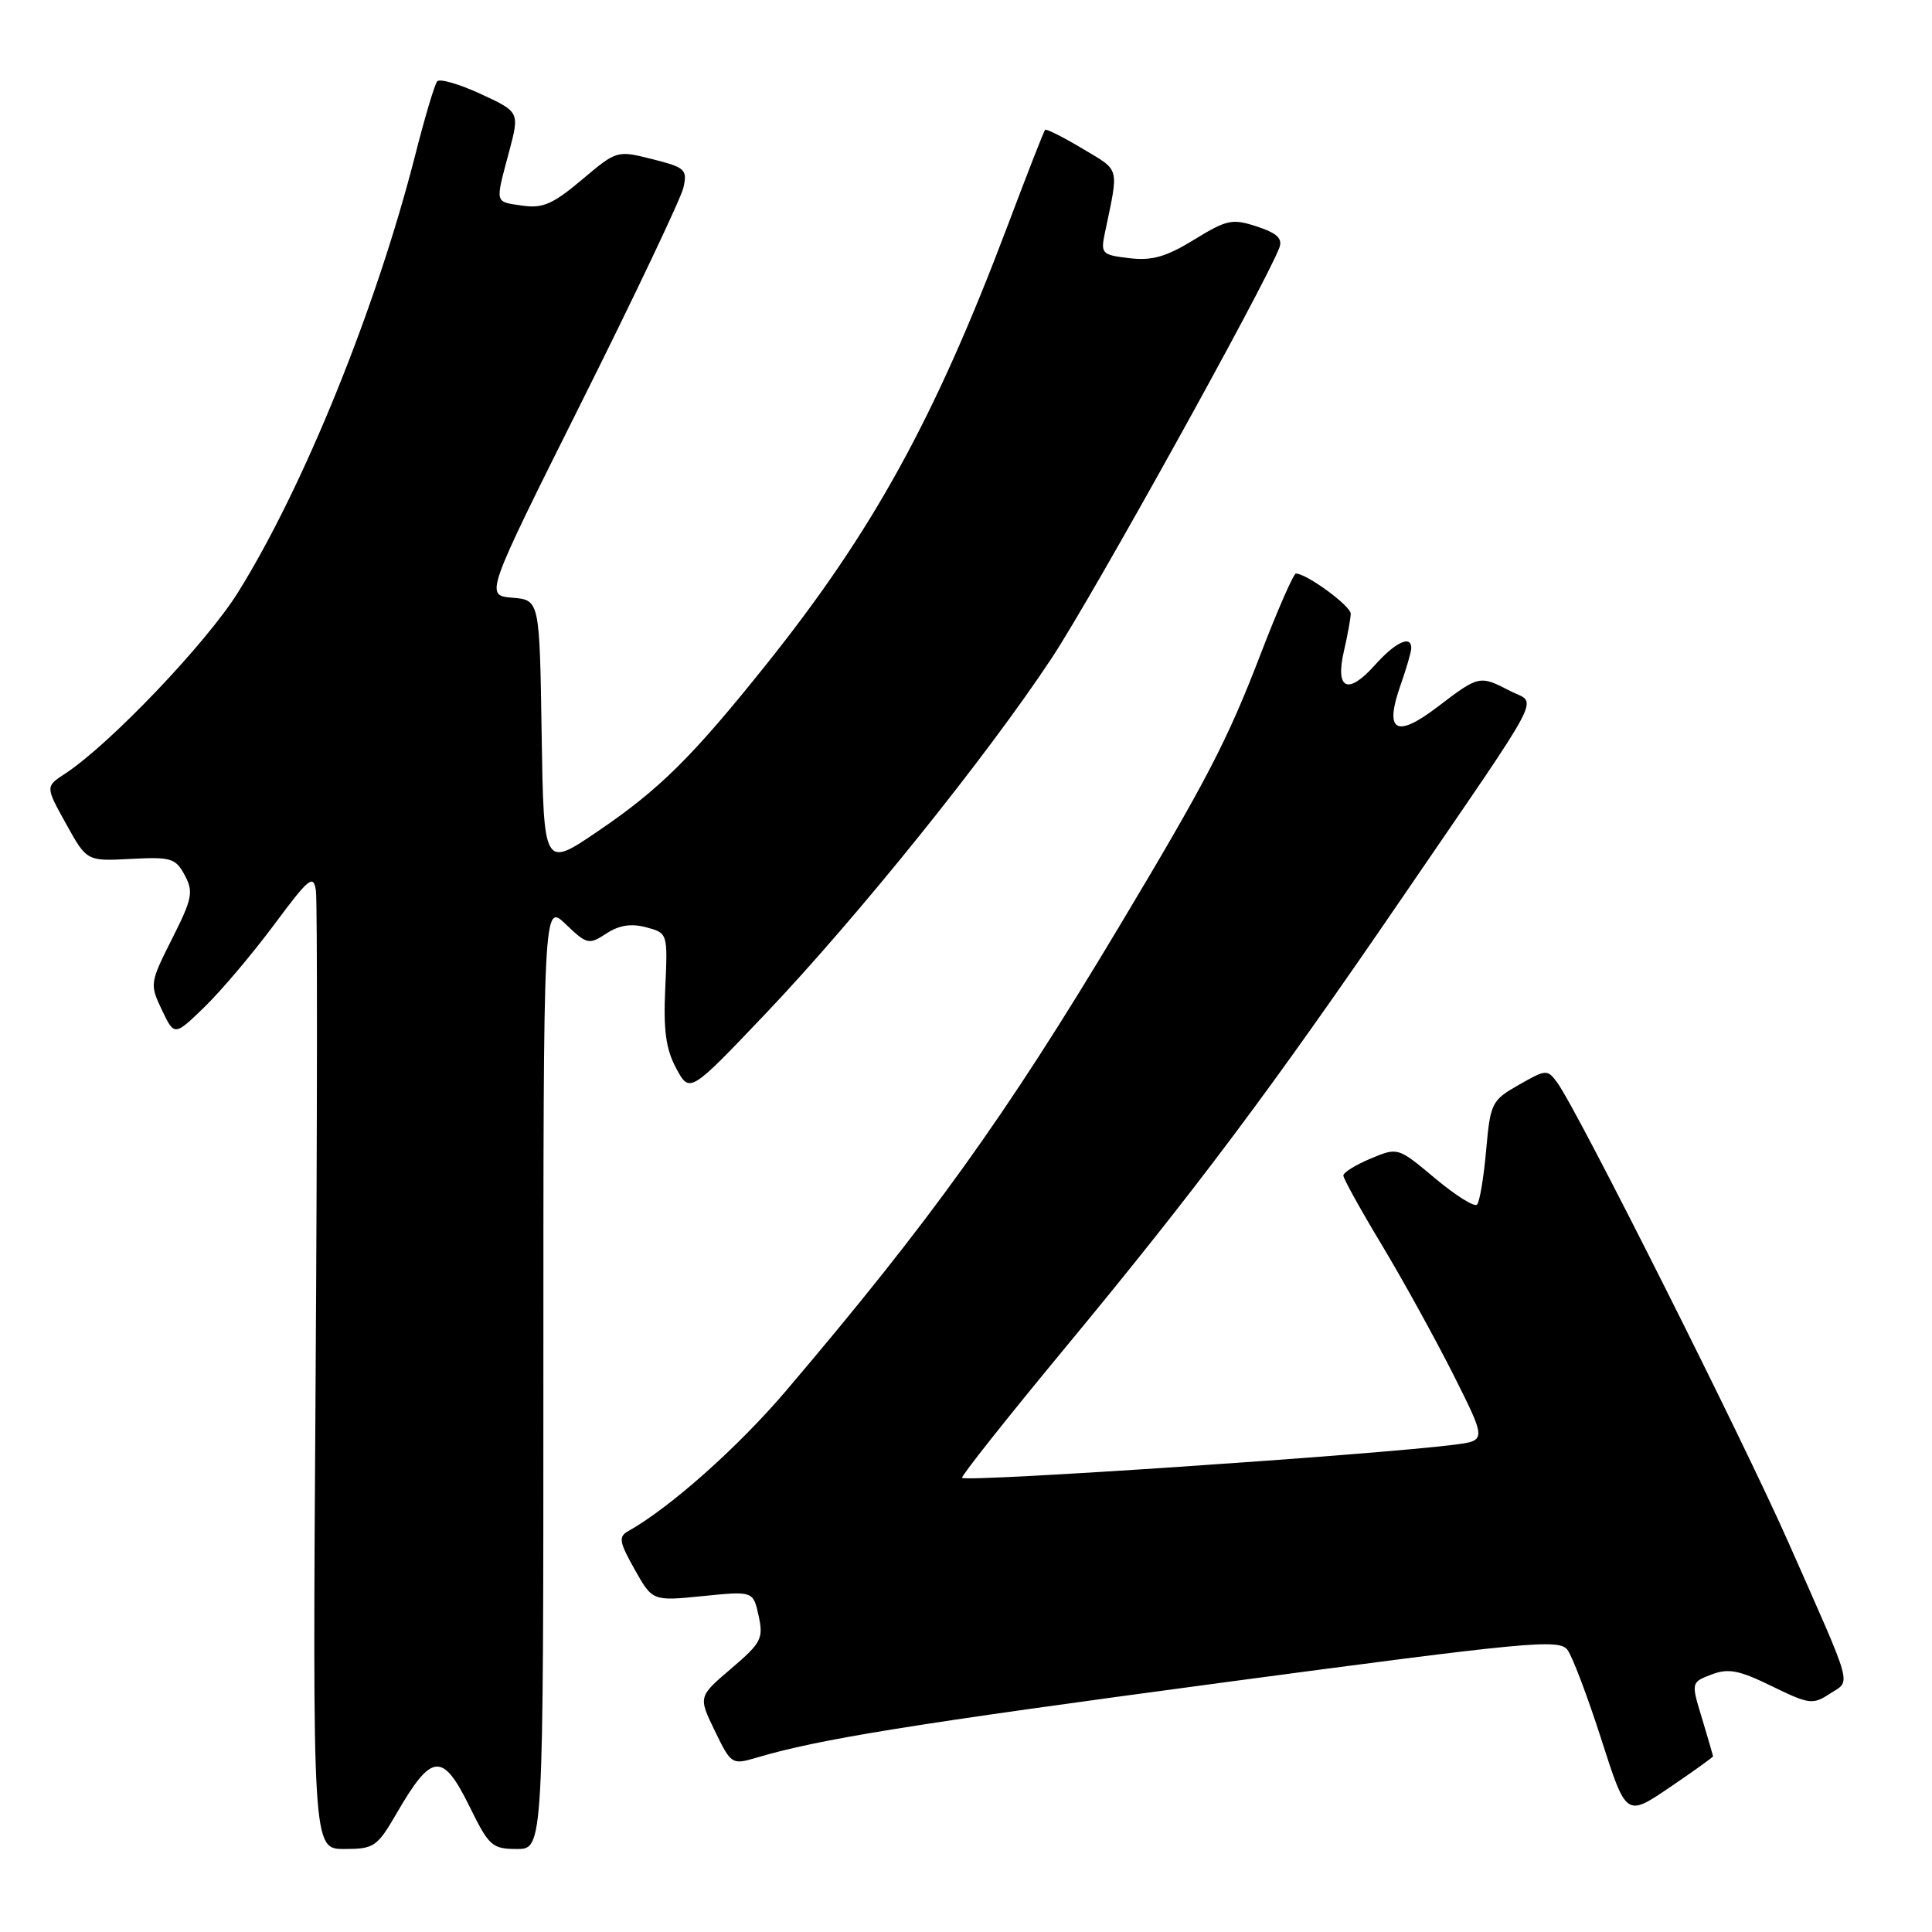 <?xml version="1.0" encoding="UTF-8" standalone="no"?>
<!DOCTYPE svg PUBLIC "-//W3C//DTD SVG 1.1//EN" "http://www.w3.org/Graphics/SVG/1.1/DTD/svg11.dtd" >
<svg xmlns="http://www.w3.org/2000/svg" xmlns:xlink="http://www.w3.org/1999/xlink" version="1.1" viewBox="0 0 256 256">
 <g >
 <path fill="currentColor"
d=" M 52.57 240.25 C 57.23 232.21 58.65 232.10 62.28 239.50 C 64.79 244.61 65.23 245.00 68.49 245.00 C 72.00 245.00 72.00 245.00 72.00 182.31 C 72.00 119.63 72.00 119.63 74.96 122.46 C 77.77 125.15 78.03 125.21 80.34 123.70 C 82.03 122.59 83.63 122.34 85.62 122.87 C 88.48 123.64 88.48 123.64 88.15 130.94 C 87.89 136.52 88.23 139.01 89.60 141.56 C 91.39 144.88 91.39 144.88 101.45 134.31 C 113.71 121.41 130.81 100.15 139.39 87.15 C 144.80 78.96 167.57 37.90 169.51 32.85 C 169.98 31.61 169.25 30.91 166.56 30.02 C 163.29 28.94 162.58 29.09 158.24 31.75 C 154.53 34.03 152.66 34.57 149.65 34.21 C 146.00 33.78 145.83 33.61 146.40 30.88 C 148.27 21.93 148.47 22.71 143.44 19.70 C 140.87 18.16 138.63 17.04 138.48 17.20 C 138.32 17.37 136.07 23.12 133.48 30.00 C 123.85 55.49 115.64 70.40 101.57 88.00 C 91.76 100.27 87.41 104.58 79.27 110.11 C 72.05 115.03 72.05 115.03 71.77 97.26 C 71.50 79.50 71.50 79.50 67.88 79.20 C 64.26 78.89 64.26 78.89 77.10 53.20 C 84.17 39.06 90.21 26.32 90.55 24.89 C 91.10 22.46 90.81 22.19 86.44 21.09 C 81.76 19.91 81.72 19.92 77.11 23.81 C 73.28 27.04 71.91 27.64 69.24 27.25 C 65.50 26.70 65.60 27.09 67.44 20.17 C 68.86 14.84 68.86 14.84 63.70 12.45 C 60.86 11.14 58.26 10.38 57.93 10.78 C 57.59 11.18 56.29 15.55 55.03 20.50 C 49.87 40.77 40.25 64.52 31.54 78.49 C 27.36 85.20 14.54 98.64 8.62 102.52 C 6.01 104.22 6.01 104.22 8.76 109.17 C 11.50 114.12 11.50 114.12 17.33 113.81 C 22.66 113.53 23.27 113.71 24.48 115.97 C 25.66 118.18 25.48 119.08 22.80 124.39 C 19.86 130.23 19.83 130.42 21.45 133.82 C 23.11 137.30 23.11 137.30 27.13 133.40 C 29.34 131.25 33.47 126.36 36.32 122.53 C 40.96 116.28 41.54 115.82 41.86 118.03 C 42.06 119.39 42.04 148.51 41.82 182.75 C 41.41 245.00 41.41 245.00 45.61 245.00 C 49.57 245.00 49.97 244.73 52.57 240.25 Z  M 226.99 232.71 C 226.98 232.60 226.32 230.35 225.53 227.71 C 224.07 222.92 224.07 222.92 226.79 221.88 C 229.02 221.03 230.43 221.30 234.78 223.43 C 239.72 225.84 240.21 225.91 242.47 224.42 C 245.29 222.58 245.72 224.16 237.03 204.50 C 230.99 190.81 209.03 147.12 206.35 143.46 C 205.04 141.67 204.87 141.68 201.25 143.75 C 197.65 145.80 197.48 146.14 196.92 152.44 C 196.60 156.04 196.06 159.28 195.71 159.62 C 195.36 159.97 192.86 158.40 190.15 156.13 C 185.23 152.01 185.23 152.01 181.61 153.52 C 179.63 154.35 178.00 155.36 178.00 155.76 C 178.00 156.17 180.30 160.32 183.12 165.00 C 185.93 169.68 190.19 177.41 192.60 182.19 C 196.96 190.88 196.96 190.88 192.73 191.43 C 182.22 192.77 128.08 196.42 127.48 195.82 C 127.30 195.64 133.48 187.84 141.22 178.49 C 158.47 157.64 168.56 144.17 185.80 118.95 C 205.14 90.67 203.71 93.42 200.11 91.56 C 196.06 89.46 195.97 89.48 190.53 93.63 C 184.95 97.89 183.39 96.97 185.60 90.72 C 186.37 88.54 187.00 86.36 187.00 85.87 C 187.00 84.10 184.89 85.09 182.15 88.16 C 178.59 92.14 176.90 91.35 178.08 86.26 C 178.56 84.19 178.96 81.97 178.98 81.33 C 179.00 80.30 173.14 76.00 171.71 76.00 C 171.40 76.00 169.28 80.84 167.01 86.75 C 162.58 98.25 159.90 103.40 148.16 123.00 C 133.21 147.96 123.31 161.75 104.16 184.28 C 97.79 191.77 88.78 199.78 83.23 202.89 C 81.93 203.62 82.05 204.32 84.09 207.95 C 86.46 212.16 86.46 212.16 93.13 211.49 C 99.80 210.82 99.80 210.82 100.52 214.10 C 101.18 217.11 100.88 217.69 96.88 221.10 C 92.52 224.82 92.52 224.82 94.72 229.35 C 96.87 233.79 96.98 233.86 100.21 232.91 C 108.51 230.44 120.55 228.50 162.00 222.95 C 202.62 217.52 206.60 217.14 207.70 218.62 C 208.36 219.51 210.38 224.85 212.19 230.49 C 215.48 240.75 215.48 240.75 221.24 236.84 C 224.41 234.69 227.00 232.83 226.99 232.71 Z "/>
</g>
</svg>